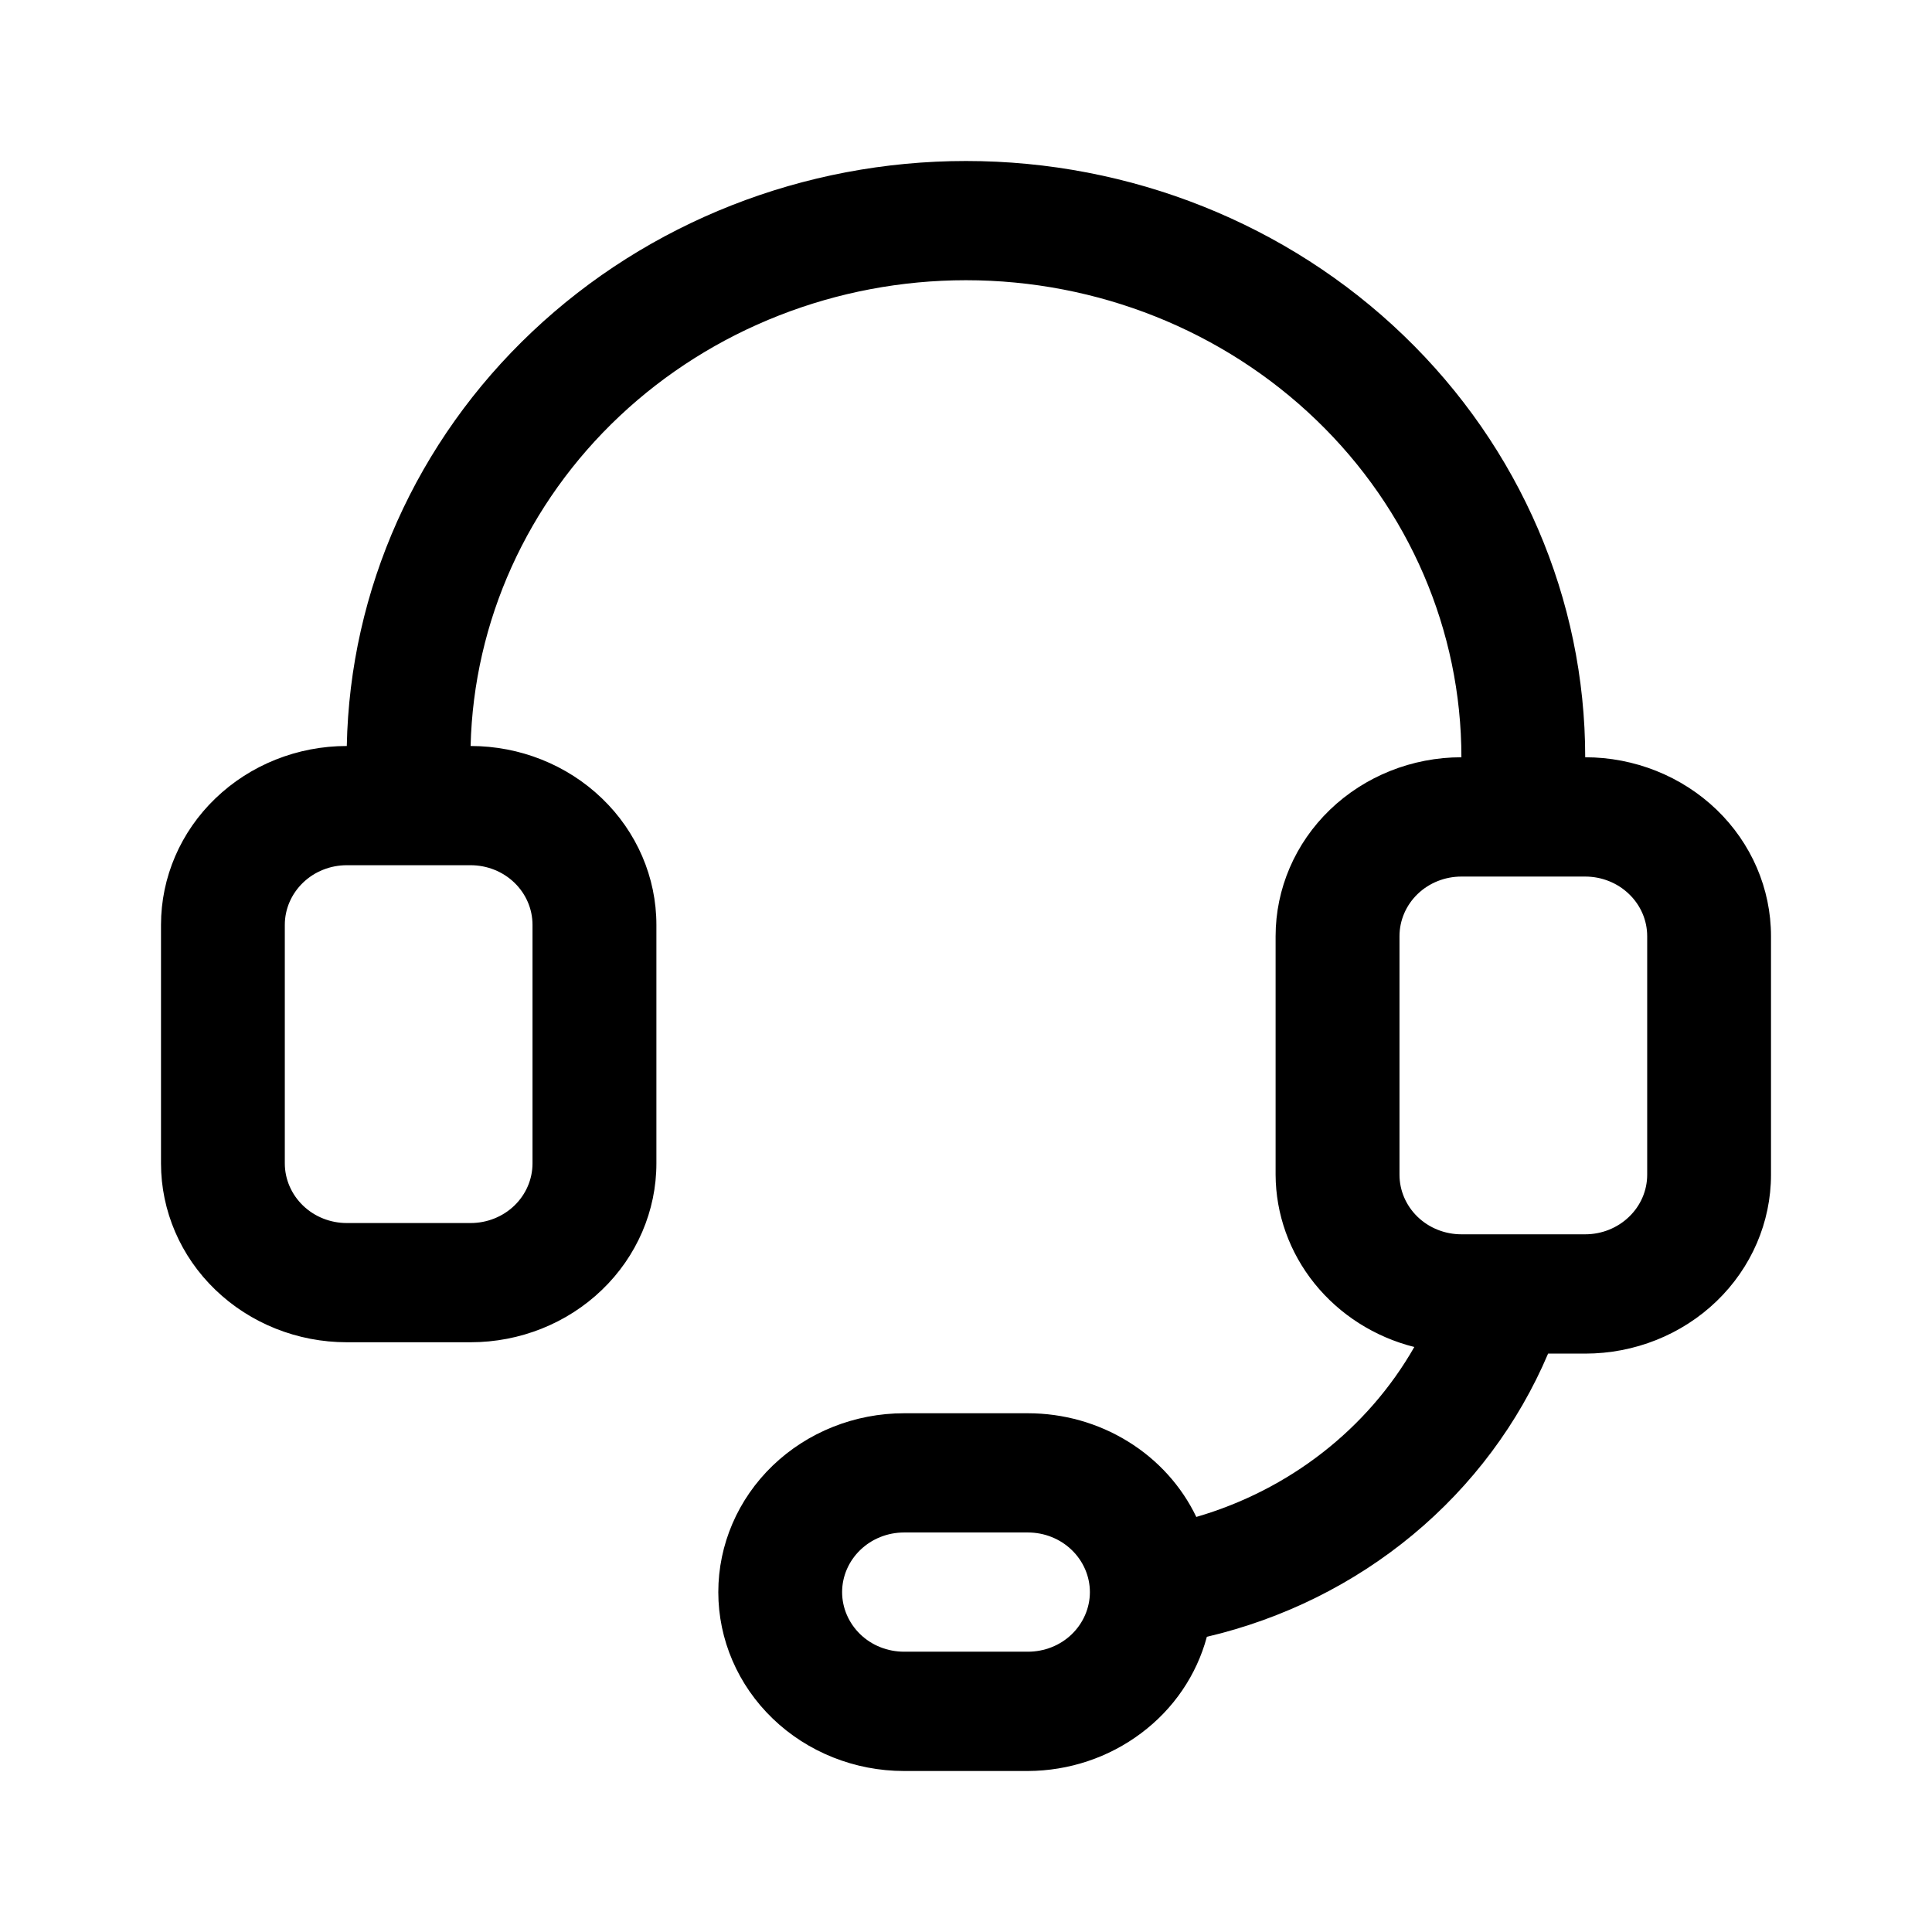 <svg width="24" height="24" viewBox="0 0 24 24" fill="none" xmlns="http://www.w3.org/2000/svg">
<path d="M19.692 9.407C19.692 7.443 18.882 5.559 17.439 4.17C15.997 2.78 14.04 2 12 2C9.985 2 8.05 2.761 6.612 4.12C5.173 5.478 4.346 7.327 4.308 9.267V9.267C3.696 9.267 3.109 9.501 2.676 9.918C2.243 10.334 2 10.899 2 11.489V14.452C2 15.041 2.243 15.607 2.676 16.023C3.109 16.44 3.696 16.674 4.308 16.674H5.846C6.458 16.674 7.045 16.44 7.478 16.023C7.911 15.607 8.154 15.041 8.154 14.452V11.489C8.154 10.899 7.911 10.334 7.478 9.918C7.045 9.501 6.458 9.267 5.846 9.267C5.884 7.72 6.549 6.248 7.699 5.167C8.849 4.086 10.393 3.481 12 3.481C13.632 3.481 15.197 4.106 16.351 5.217C17.506 6.328 18.154 7.836 18.154 9.407C17.542 9.407 16.955 9.642 16.522 10.058C16.089 10.475 15.846 11.04 15.846 11.63V14.593C15.848 15.082 16.018 15.558 16.33 15.945C16.642 16.332 17.077 16.609 17.569 16.733C16.988 17.751 16.016 18.508 14.861 18.844C14.677 18.46 14.382 18.134 14.011 17.906C13.64 17.677 13.209 17.556 12.769 17.556H11.231C10.619 17.556 10.032 17.79 9.599 18.206C9.166 18.623 8.923 19.188 8.923 19.778C8.923 20.367 9.166 20.932 9.599 21.349C10.032 21.766 10.619 22 11.231 22H12.769C13.279 21.998 13.773 21.833 14.175 21.531C14.578 21.23 14.865 20.808 14.992 20.333C15.937 20.111 16.814 19.677 17.551 19.065C18.288 18.453 18.863 17.682 19.231 16.815H19.692C20.304 16.815 20.891 16.581 21.324 16.164C21.757 15.747 22 15.182 22 14.593V11.63C22 11.04 21.757 10.475 21.324 10.058C20.891 9.642 20.304 9.407 19.692 9.407V9.407ZM6.615 11.489V14.452C6.615 14.648 6.534 14.837 6.39 14.976C6.246 15.115 6.05 15.193 5.846 15.193H4.308C4.104 15.193 3.908 15.115 3.764 14.976C3.62 14.837 3.538 14.648 3.538 14.452V11.489C3.538 11.292 3.62 11.104 3.764 10.965C3.908 10.826 4.104 10.748 4.308 10.748H5.846C6.05 10.748 6.246 10.826 6.39 10.965C6.534 11.104 6.615 11.292 6.615 11.489ZM12.769 20.518H11.231C11.027 20.518 10.831 20.441 10.687 20.302C10.543 20.163 10.461 19.974 10.461 19.778C10.461 19.581 10.543 19.393 10.687 19.254C10.831 19.115 11.027 19.037 11.231 19.037H12.769C12.973 19.037 13.169 19.115 13.313 19.254C13.457 19.393 13.539 19.581 13.539 19.778C13.539 19.974 13.457 20.163 13.313 20.302C13.169 20.441 12.973 20.518 12.769 20.518ZM20.462 14.593C20.462 14.789 20.381 14.977 20.236 15.116C20.092 15.255 19.896 15.333 19.692 15.333H18.154C17.95 15.333 17.754 15.255 17.61 15.116C17.466 14.977 17.385 14.789 17.385 14.593V11.63C17.385 11.433 17.466 11.245 17.61 11.106C17.754 10.967 17.95 10.889 18.154 10.889H19.692C19.896 10.889 20.092 10.967 20.236 11.106C20.381 11.245 20.462 11.433 20.462 11.63V14.593Z" fill="black"/>
</svg>
